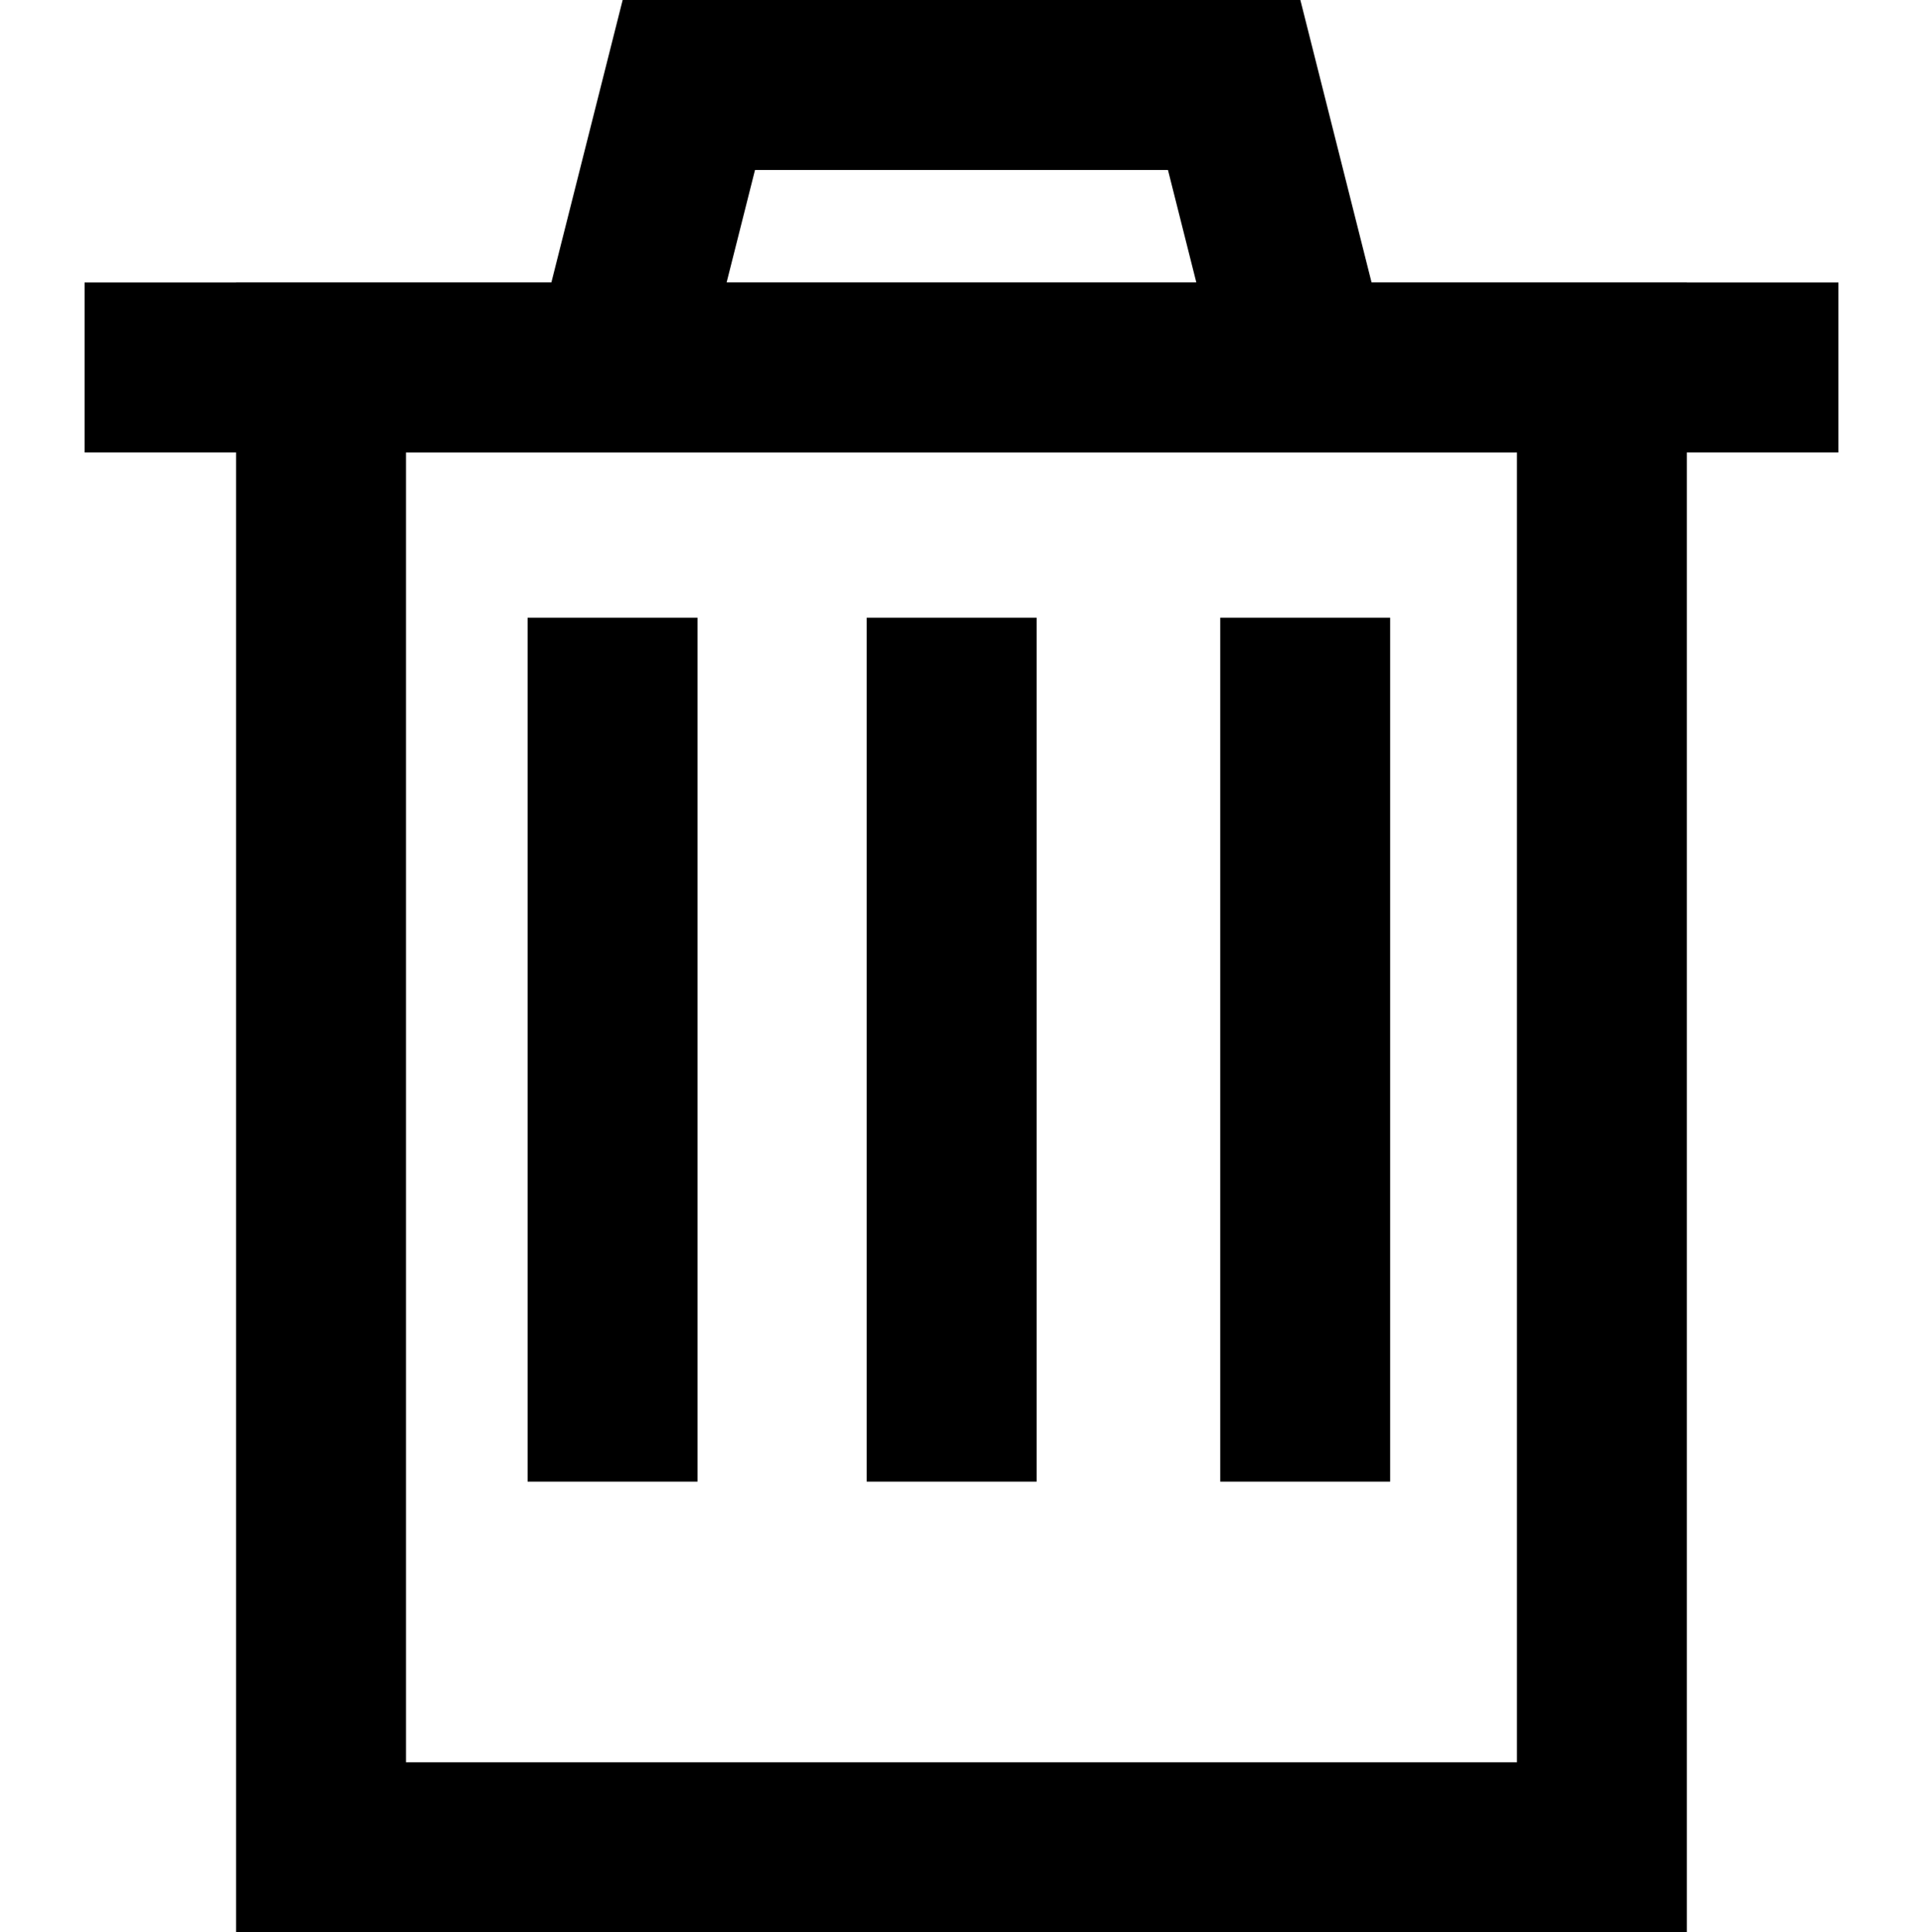 <?xml version="1.0" encoding="utf-8"?>
<!-- Generator: Adobe Illustrator 16.0.4, SVG Export Plug-In . SVG Version: 6.00 Build 0)  -->
<!DOCTYPE svg PUBLIC "-//W3C//DTD SVG 1.1//EN" "http://www.w3.org/Graphics/SVG/1.1/DTD/svg11.dtd">
<svg version="1.1" id="Layer_1" xmlns="http://www.w3.org/2000/svg" xmlns:xlink="http://www.w3.org/1999/xlink" x="0px" y="0px"
	 width="41.285px" height="41.473px" viewBox="0 0 41.285 45.473" enable-background="new 0 0 41.285 45.473" xml:space="preserve">
<rect x="5.565" y="8.648" fill="none" stroke="#000000" stroke-width="4" stroke-miterlimit="10" width="30.153" height="34.824"/>
<line fill="none" stroke="#000000" stroke-width="4" stroke-miterlimit="10" x1="0" y1="8.648" x2="41.285" y2="8.648"/>
<polyline fill="none" stroke="#000000" stroke-width="4" stroke-miterlimit="10" points="28.794,8.872 27.061,2 14.224,2 
	12.489,8.872 "/>
<line fill="none" stroke="#000000" stroke-width="4" stroke-miterlimit="10" x1="12.428" y1="14.536" x2="12.428" y2="34.867"/>
<line fill="none" stroke="#000000" stroke-width="4" stroke-miterlimit="10" x1="20.411" y1="14.536" x2="20.411" y2="34.867"/>
<line fill="none" stroke="#000000" stroke-width="4" stroke-miterlimit="10" x1="28.733" y1="14.536" x2="28.733" y2="34.867"/>
</svg>


<!-- original width="41.285px" height="45.473px" -->